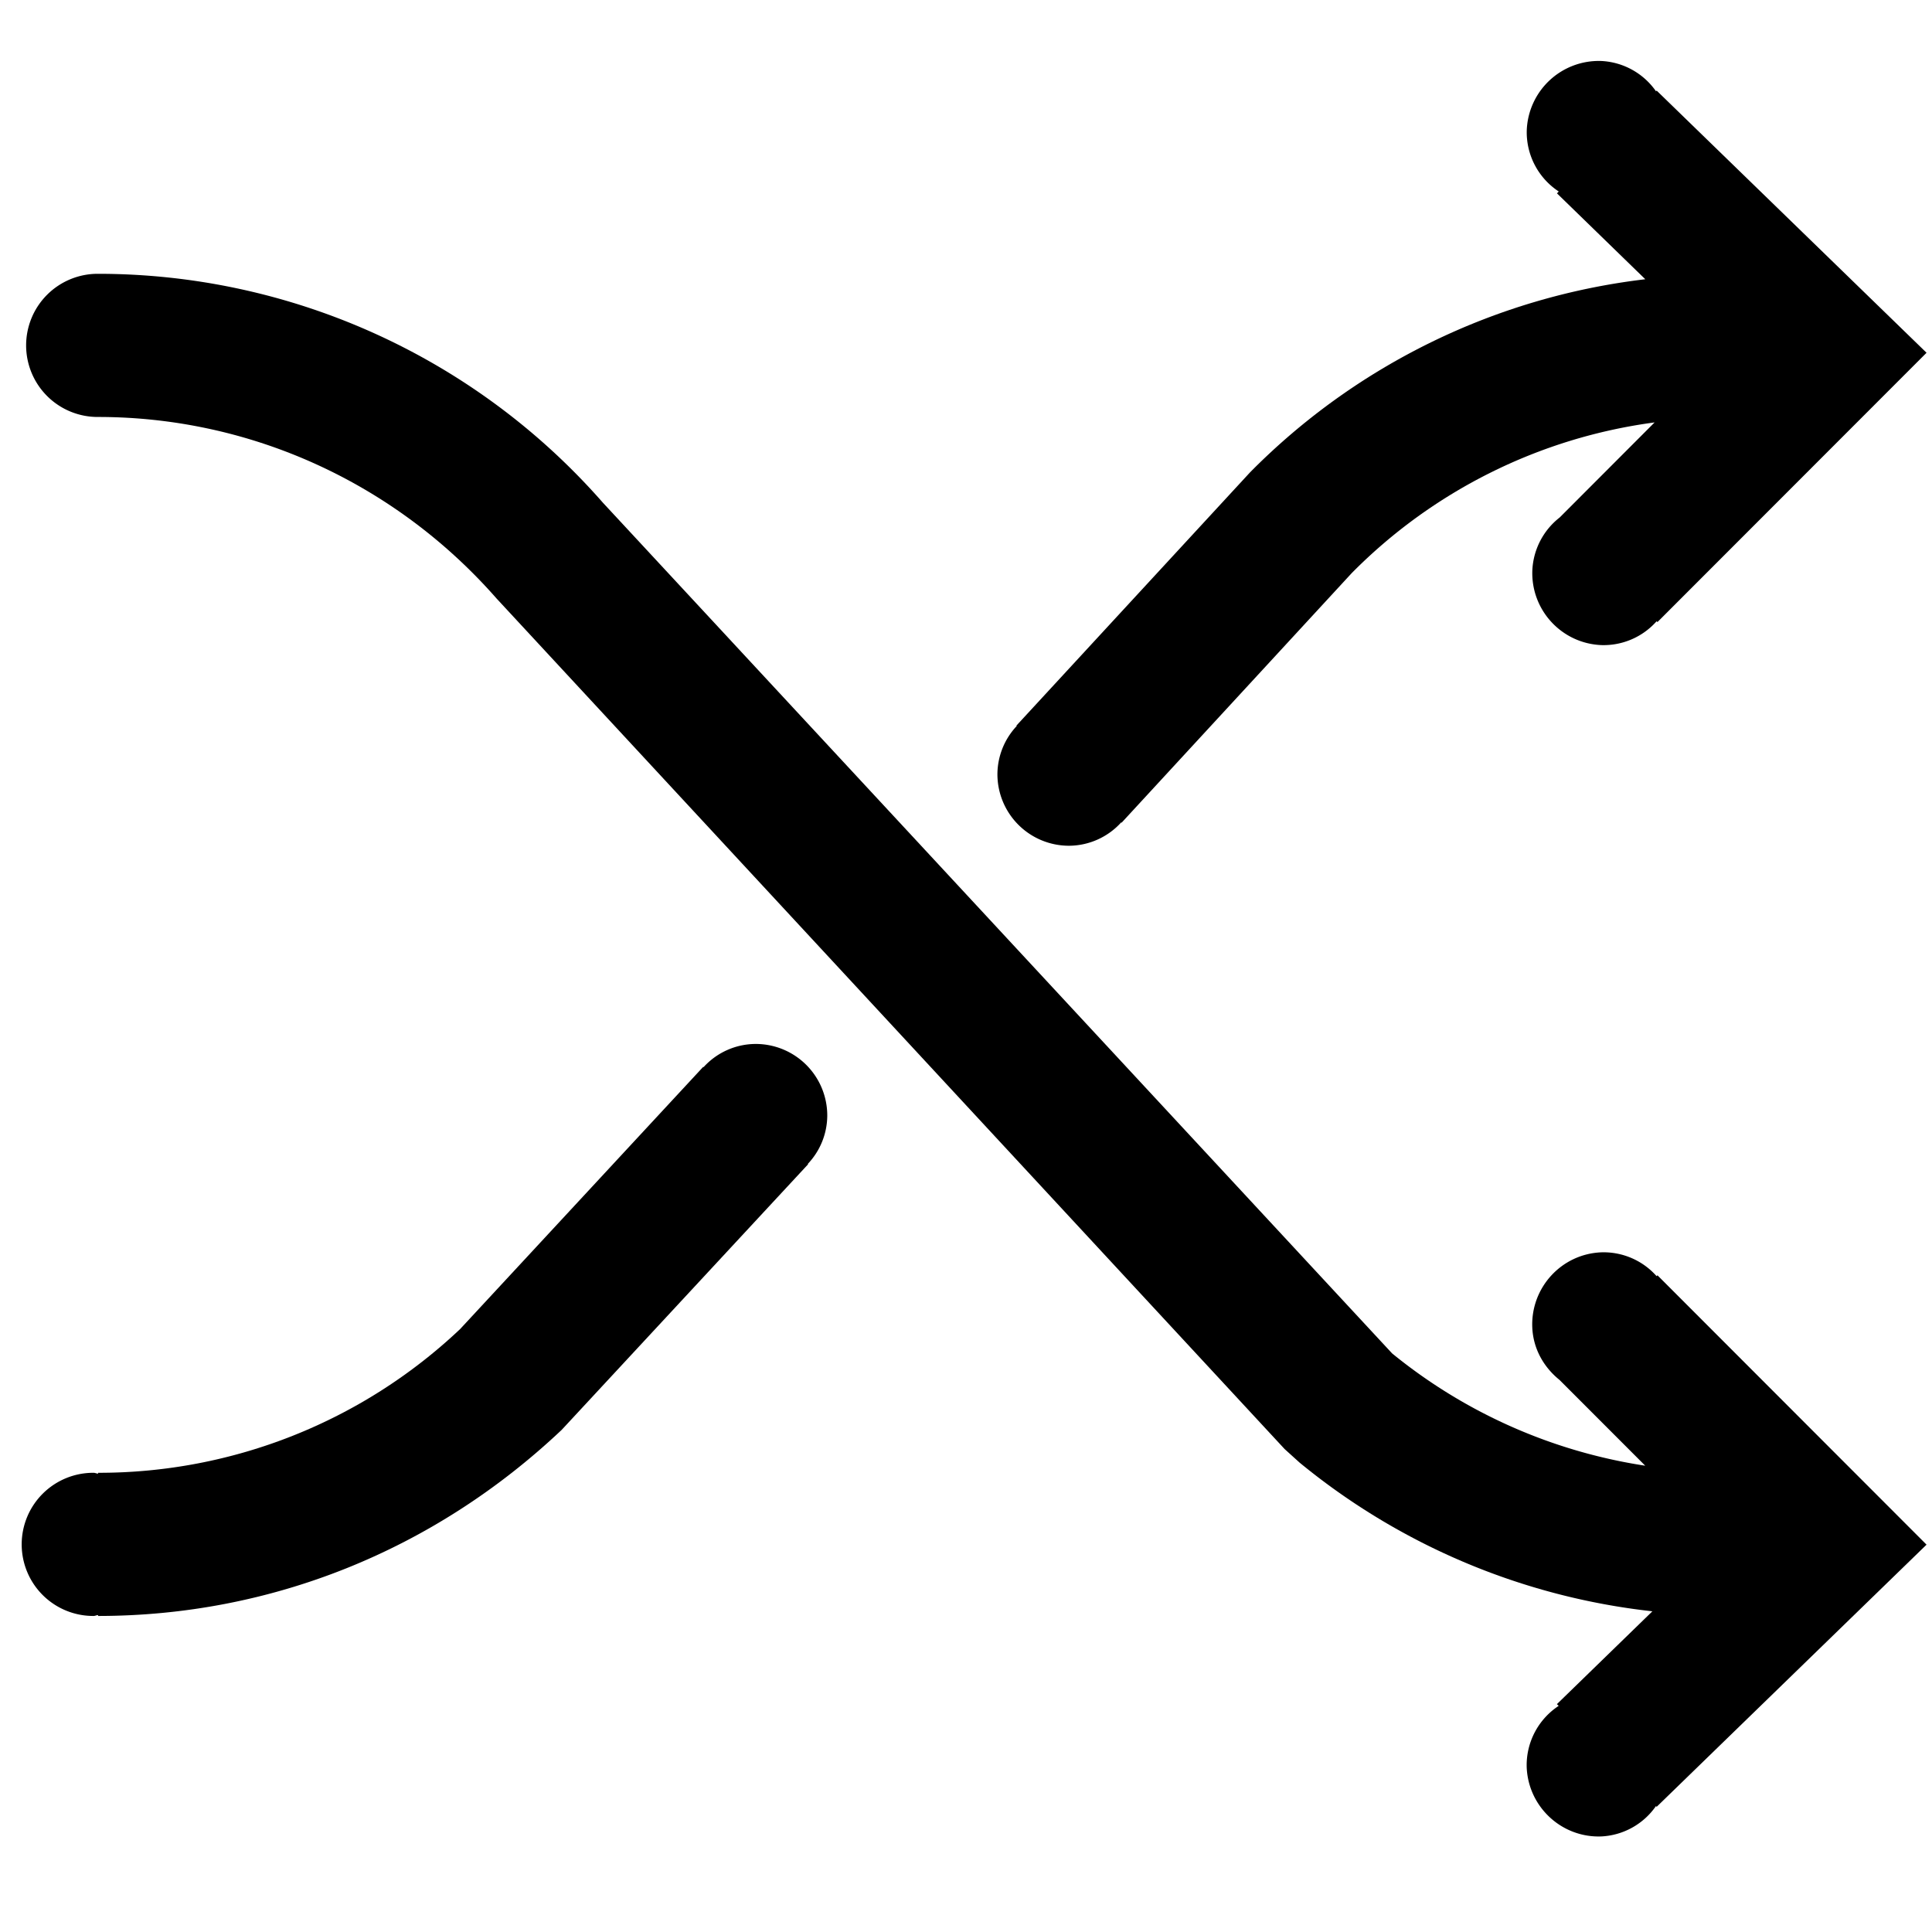 <svg t="1643962135329" class="icon" viewBox="0 0 1063 1024" version="1.1" xmlns="http://www.w3.org/2000/svg" p-id="2987" width="200" height="200"><path d="M911.478 682.654a38.991 38.991 0 0 0-30.326-13.115c-21.898 0.827-38.912 19.298-38.085 41.196 0.473 11.934 6.38 22.055 14.966 28.987l47.183 47.222a289.201 289.201 0 0 1-139.264-61.794L331.697 257.063A369.388 369.388 0 0 0 53.957 131.151a39.385 39.385 0 1 0 0 78.769h0.039c83.653 0 163.249 36.116 219.215 99.879l433.625 468.007 8.271 7.483a369.664 369.664 0 0 0 194.048 81.762l-52.539 51.082 0.985 0.945a39.07 39.07 0 0 0-17.605 33.713c0.866 21.898 19.298 38.991 41.157 38.124a38.912 38.912 0 0 0 29.972-16.699l0.394 0.394 148.48-144.226-148.047-148.204-0.473 0.473z" p-id="2988"></path><path d="M911.163 30.759a38.991 38.991 0 0 0-30.011-16.699 39.66 39.66 0 0 0-41.118 38.124 38.991 38.991 0 0 0 17.605 33.674l-0.985 1.024 48.601 47.262a366.08 366.08 0 0 0-217.482 106.26l-128.551 139.343 0.197 0.197a38.991 38.991 0 0 0-10.634 26.506 39.385 39.385 0 0 0 39.385 39.385 38.991 38.991 0 0 0 28.751-12.879l0.197 0.197 126.582-137.295a287.665 287.665 0 0 1 166.676-82.944l-52.224 52.303a39.109 39.109 0 0 0-15.045 29.026c-0.866 21.898 16.148 40.33 38.046 41.196a38.991 38.991 0 0 0 30.326-13.115l0.473 0.433 148.047-148.165-148.48-144.226-0.394 0.394zM415.783 554.89a38.873 38.873 0 0 0-28.672 12.761l-0.197-0.158-133.75 144.266A289.201 289.201 0 0 1 53.957 790.843v0.473c-0.866-0.039-1.575-0.473-2.442-0.473a39.385 39.385 0 1 0 0 78.769c0.866 0 1.575-0.473 2.442-0.473v0.473c94.562 0 184.517-35.722 255.094-102.4l135.601-146.156-0.197-0.158a38.873 38.873 0 0 0 10.713-26.624 39.385 39.385 0 0 0-39.385-39.385" p-id="2989"></path></svg>